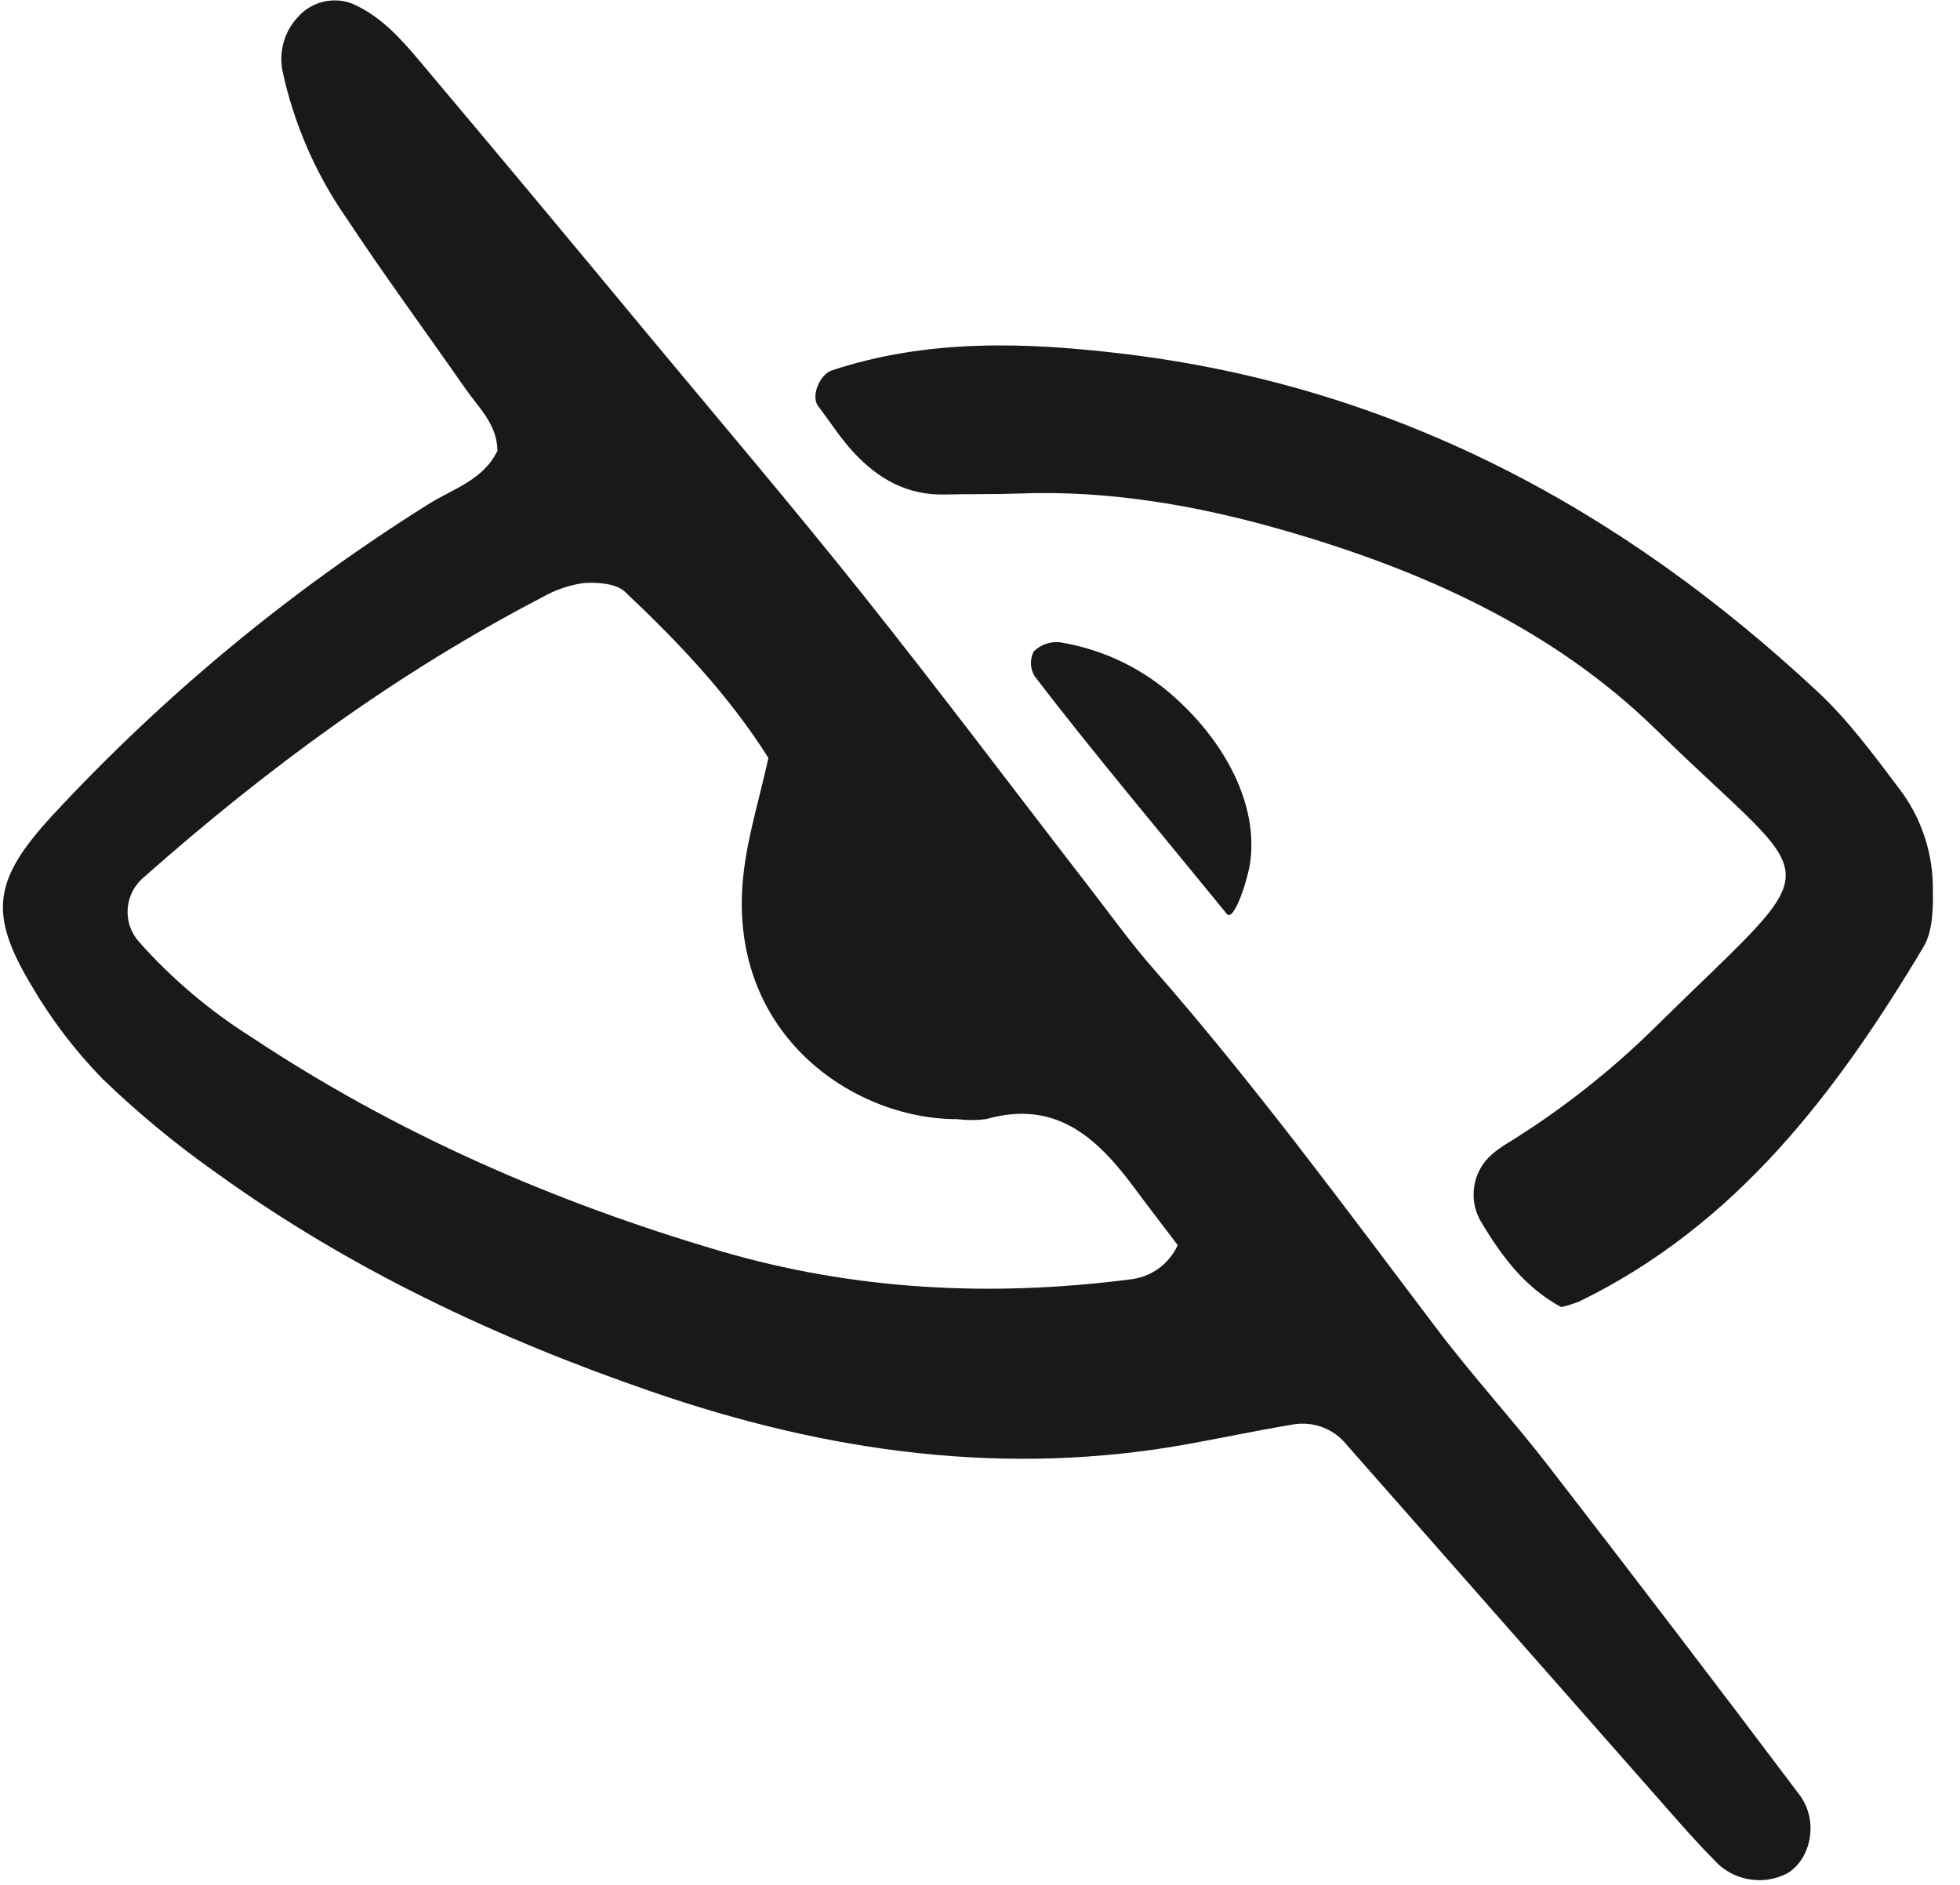 <svg
width="26"
height="25"
viewBox="0 0 26 25"
fill="none"
xmlns="http://www.w3.org/2000/svg"
>
<g clip-path="url(#clip0_603_167387)">
  <path
    d="M6.598 5.98C6.598 5.629 6.346 5.404 6.166 5.144C5.644 4.394 5.101 3.657 4.597 2.895C4.185 2.303 3.895 1.635 3.745 0.93C3.722 0.802 3.729 0.67 3.767 0.545C3.805 0.42 3.873 0.306 3.964 0.213C4.052 0.117 4.167 0.051 4.294 0.022C4.42 -0.007 4.553 0.002 4.674 0.049C5.05 0.214 5.311 0.506 5.562 0.804C6.573 2.004 7.578 3.209 8.579 4.417C9.54 5.573 10.515 6.719 11.452 7.894C12.47 9.171 13.451 10.477 14.45 11.769C14.73 12.131 14.998 12.504 15.299 12.848C16.636 14.374 17.835 16.006 19.058 17.622C19.53 18.247 20.062 18.826 20.542 19.446C21.661 20.892 22.771 22.345 23.871 23.806C24.129 24.15 24.026 24.654 23.711 24.846C23.565 24.922 23.4 24.952 23.237 24.931C23.074 24.911 22.921 24.841 22.799 24.731C22.615 24.547 22.438 24.355 22.266 24.16C20.796 22.492 19.327 20.824 17.858 19.156C17.775 19.054 17.666 18.976 17.543 18.93C17.42 18.884 17.286 18.871 17.156 18.893C16.704 18.968 16.256 19.062 15.805 19.145C13.353 19.598 10.975 19.262 8.647 18.459C6.593 17.752 4.64 16.834 2.875 15.56C2.34 15.184 1.835 14.767 1.364 14.313C0.999 13.94 0.682 13.524 0.419 13.074C-0.158 12.113 -0.09 11.665 0.703 10.807C2.173 9.223 3.846 7.838 5.68 6.689C6.006 6.483 6.41 6.37 6.598 5.98ZM10.193 10.053C9.669 9.222 8.998 8.516 8.289 7.848C8.17 7.737 7.92 7.72 7.736 7.734C7.542 7.762 7.355 7.828 7.186 7.926C5.262 8.925 3.533 10.199 1.915 11.629C1.852 11.68 1.8 11.743 1.762 11.815C1.724 11.886 1.701 11.965 1.694 12.045C1.688 12.126 1.697 12.207 1.723 12.284C1.749 12.361 1.79 12.432 1.844 12.492C2.277 12.98 2.778 13.404 3.331 13.753C5.249 15.028 7.338 15.94 9.542 16.589C11.32 17.113 13.14 17.206 14.977 16.971C15.116 16.958 15.248 16.91 15.362 16.83C15.475 16.75 15.565 16.641 15.623 16.515C15.442 16.277 15.245 16.021 15.053 15.762C14.564 15.103 14.016 14.579 13.087 14.842C12.957 14.86 12.826 14.86 12.696 14.844C11.306 14.845 9.623 13.699 9.863 11.588C9.921 11.08 10.077 10.583 10.193 10.053V10.053Z"
    fill="#191919"
  />
  <path
    d="M20.711 17.337C20.237 17.082 19.928 16.676 19.65 16.211C19.563 16.068 19.53 15.9 19.556 15.735C19.581 15.57 19.665 15.419 19.792 15.31C19.848 15.262 19.907 15.219 19.969 15.18C20.695 14.735 21.367 14.208 21.971 13.61C24.324 11.291 24.196 11.86 21.971 9.68C20.591 8.329 18.846 7.553 17 7.025C15.864 6.701 14.704 6.5 13.512 6.546C13.185 6.558 12.857 6.551 12.53 6.559C12.035 6.571 11.646 6.349 11.325 6.002C11.15 5.813 11.009 5.591 10.852 5.385C10.754 5.257 10.873 4.966 11.034 4.913C12.31 4.491 13.619 4.537 14.923 4.695C18.502 5.128 21.51 6.748 24.109 9.172C24.534 9.568 24.884 10.051 25.236 10.517C25.504 10.893 25.645 11.344 25.64 11.805C25.645 12.058 25.638 12.355 25.515 12.561C24.365 14.483 23.039 16.245 20.946 17.264C20.869 17.293 20.791 17.318 20.711 17.337Z"
    fill="#191919"
  />
  <path
    d="M16.587 11.417C16.555 11.669 16.367 12.237 16.273 12.121C15.538 11.217 14.428 9.894 13.723 8.966C13.694 8.917 13.678 8.862 13.676 8.805C13.674 8.749 13.686 8.692 13.711 8.642C13.756 8.598 13.809 8.564 13.868 8.542C13.927 8.521 13.99 8.513 14.053 8.518C14.634 8.61 15.175 8.872 15.606 9.27C16.271 9.875 16.68 10.676 16.587 11.417Z"
    fill="#191919"
  />
</g>
<defs>
  <clipPath id="clip0_603_167387">
    <rect width="25.69" height="25" fill="white" />
  </clipPath>
</defs>
</svg>